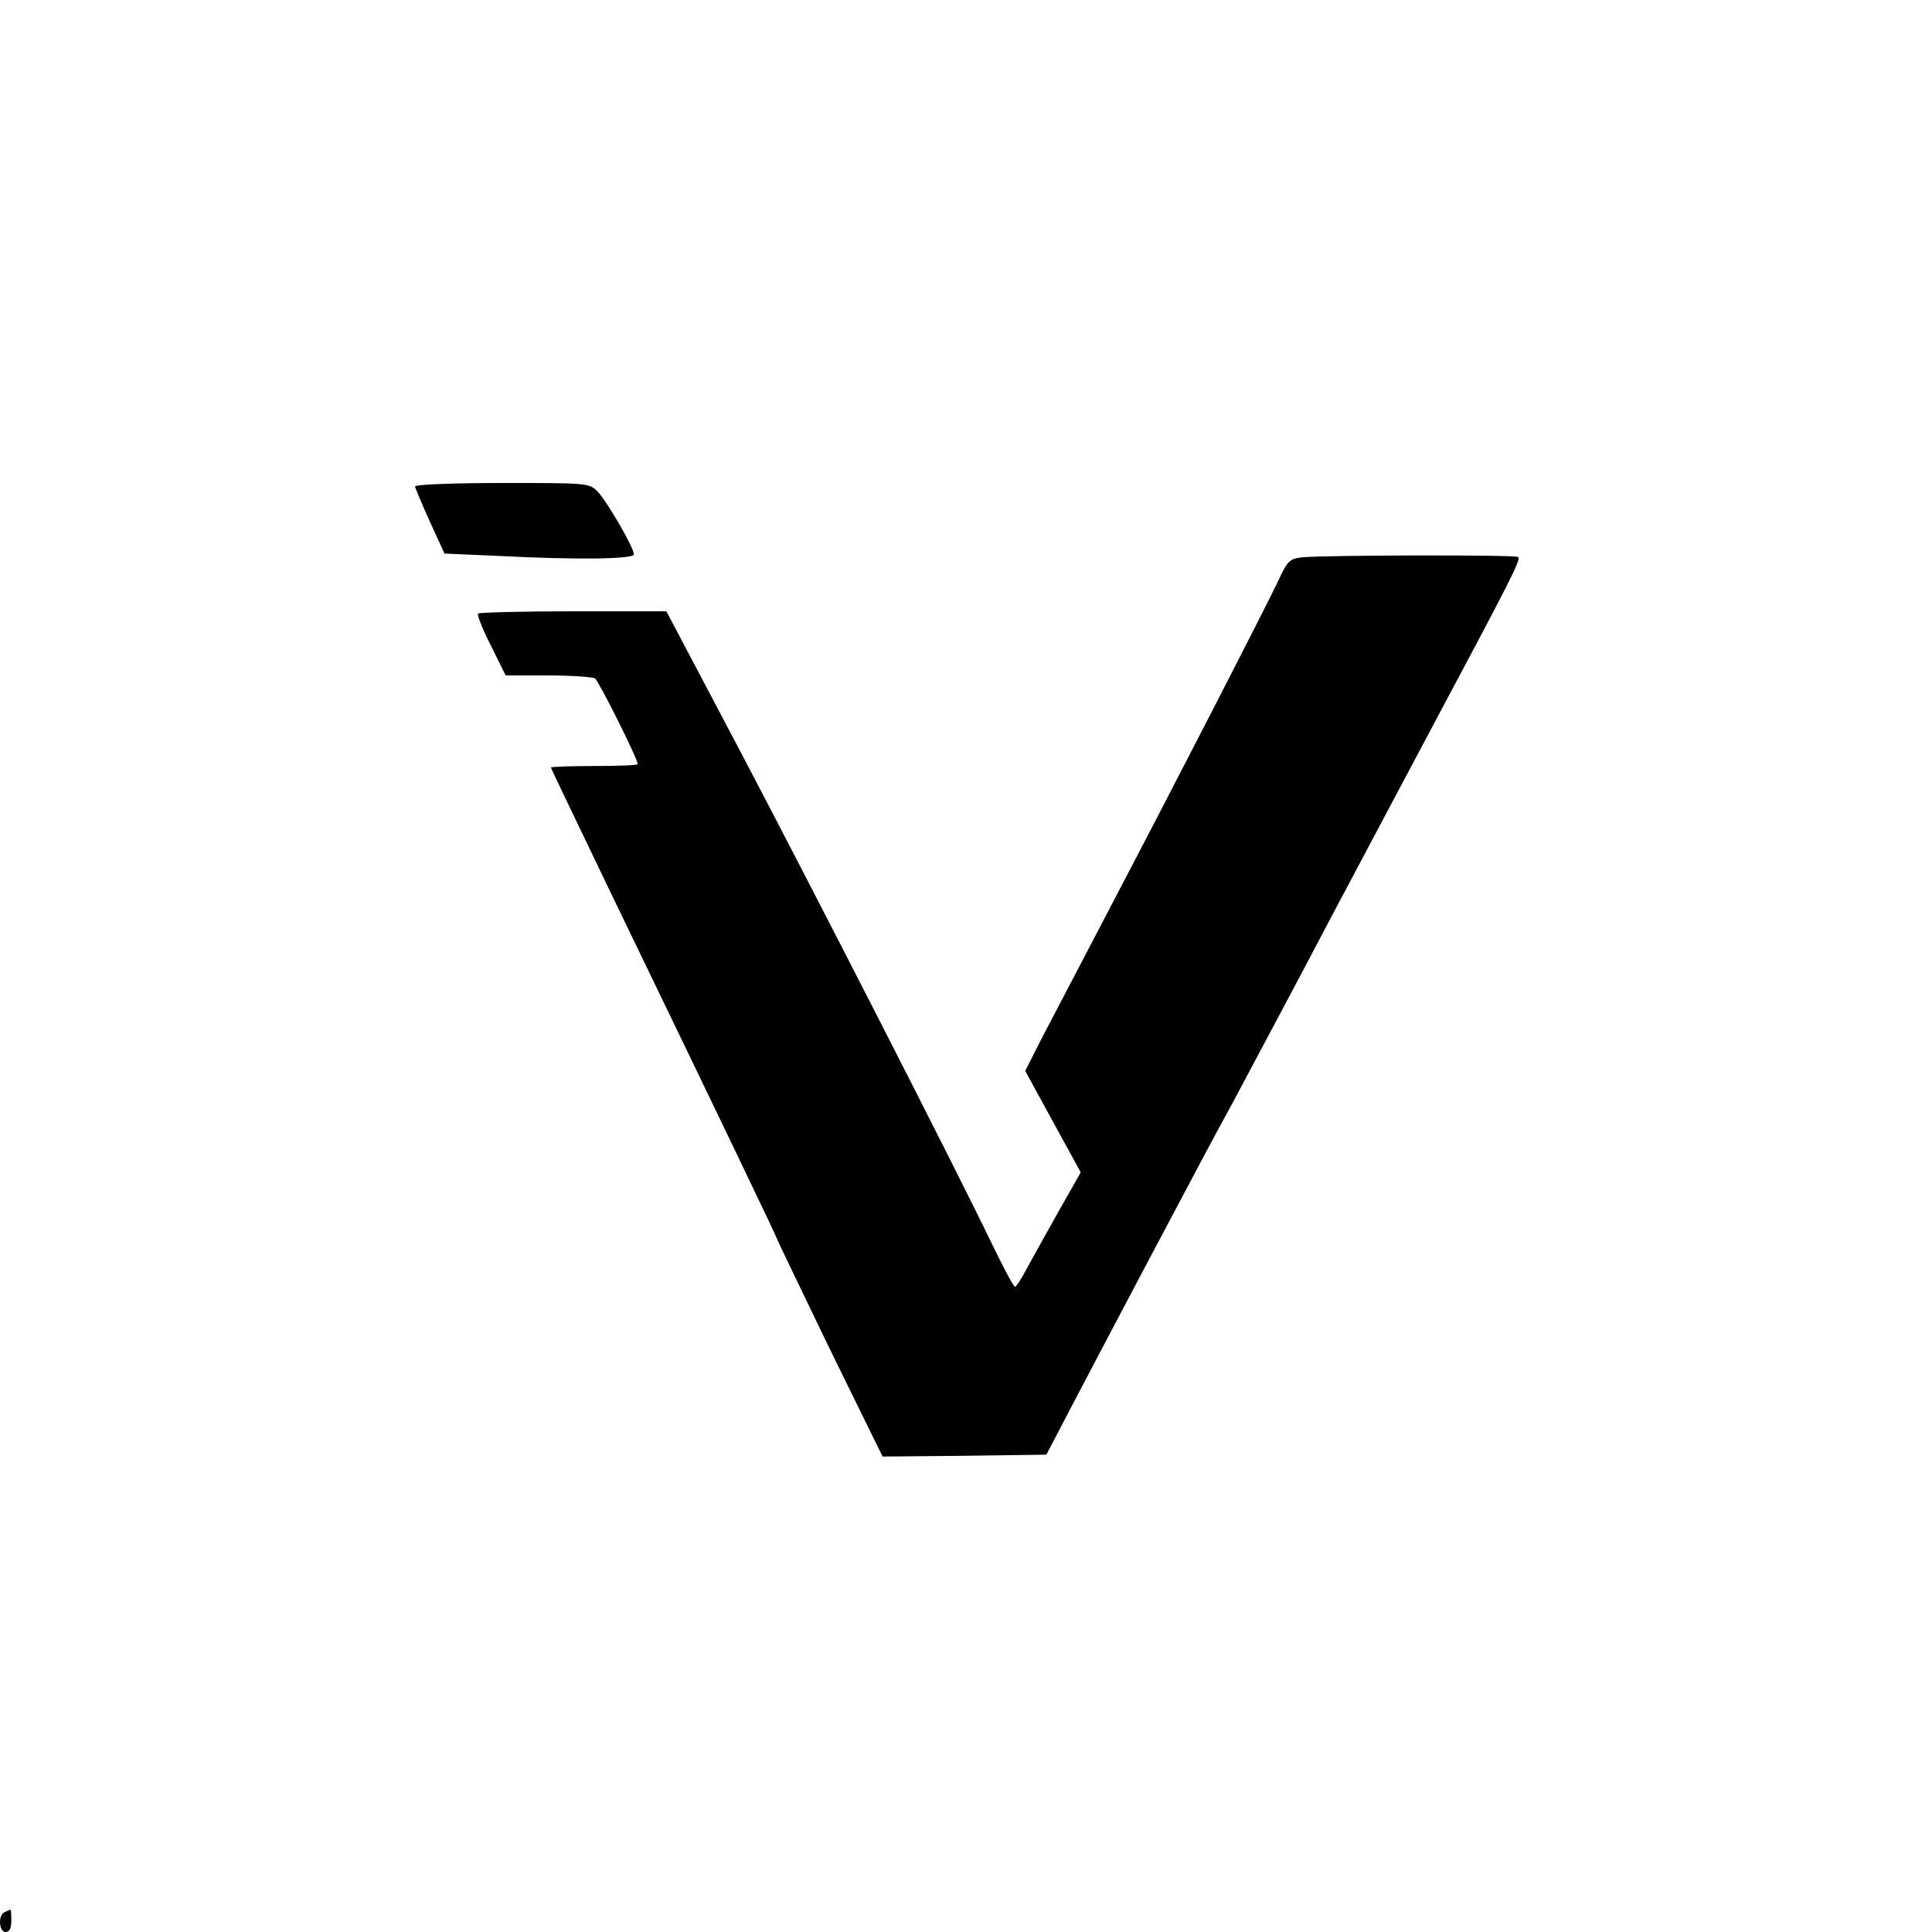 <?xml version="1.0" standalone="no"?>
<!DOCTYPE svg PUBLIC "-//W3C//DTD SVG 20010904//EN"
 "http://www.w3.org/TR/2001/REC-SVG-20010904/DTD/svg10.dtd">
<svg version="1.0" xmlns="http://www.w3.org/2000/svg"
 width="512pt" height="512pt" viewBox="0 0 512 512"
 preserveAspectRatio="xMidYMid meet">

<g transform="translate(0,512) scale(0.1,-0.1)"
fill="#000000" stroke="none">
<path d="M1100 3831 c0 -4 18 -46 39 -93 l39 -85 138 -6 c211 -11 364 -9 364
4 0 17 -72 142 -97 167 -22 22 -27 22 -253 22 -126 0 -230 -4 -230 -9z"/>
<path d="M3450 3643 c-32 -4 -38 -9 -62 -61 -33 -70 -263 -518 -446 -867 -75
-143 -156 -299 -181 -346 l-44 -87 48 -88 c27 -49 60 -110 74 -135 l25 -46
-59 -104 c-32 -57 -70 -125 -84 -151 -14 -27 -28 -48 -31 -48 -4 0 -31 51 -61
113 -98 204 -477 945 -672 1315 l-191 362 -246 0 c-136 0 -249 -3 -253 -6 -3
-4 12 -42 34 -85 l39 -79 113 0 c61 0 117 -4 124 -8 10 -7 113 -213 113 -227
0 -3 -52 -5 -115 -5 -63 0 -115 -2 -115 -4 0 -2 73 -154 161 -337 290 -600
439 -910 439 -914 0 -2 63 -132 139 -290 l140 -285 217 2 217 3 81 155 c107
204 294 557 341 645 21 39 53 99 73 135 67 126 190 356 252 475 35 66 150 282
255 480 234 439 256 481 248 489 -7 6 -512 5 -573 -1z"/>
<path d="M13 53 c-19 -7 -16 -53 2 -53 10 0 15 10 15 30 0 17 -1 30 -2 29 -2
0 -9 -3 -15 -6z"/>
</g>
</svg>
